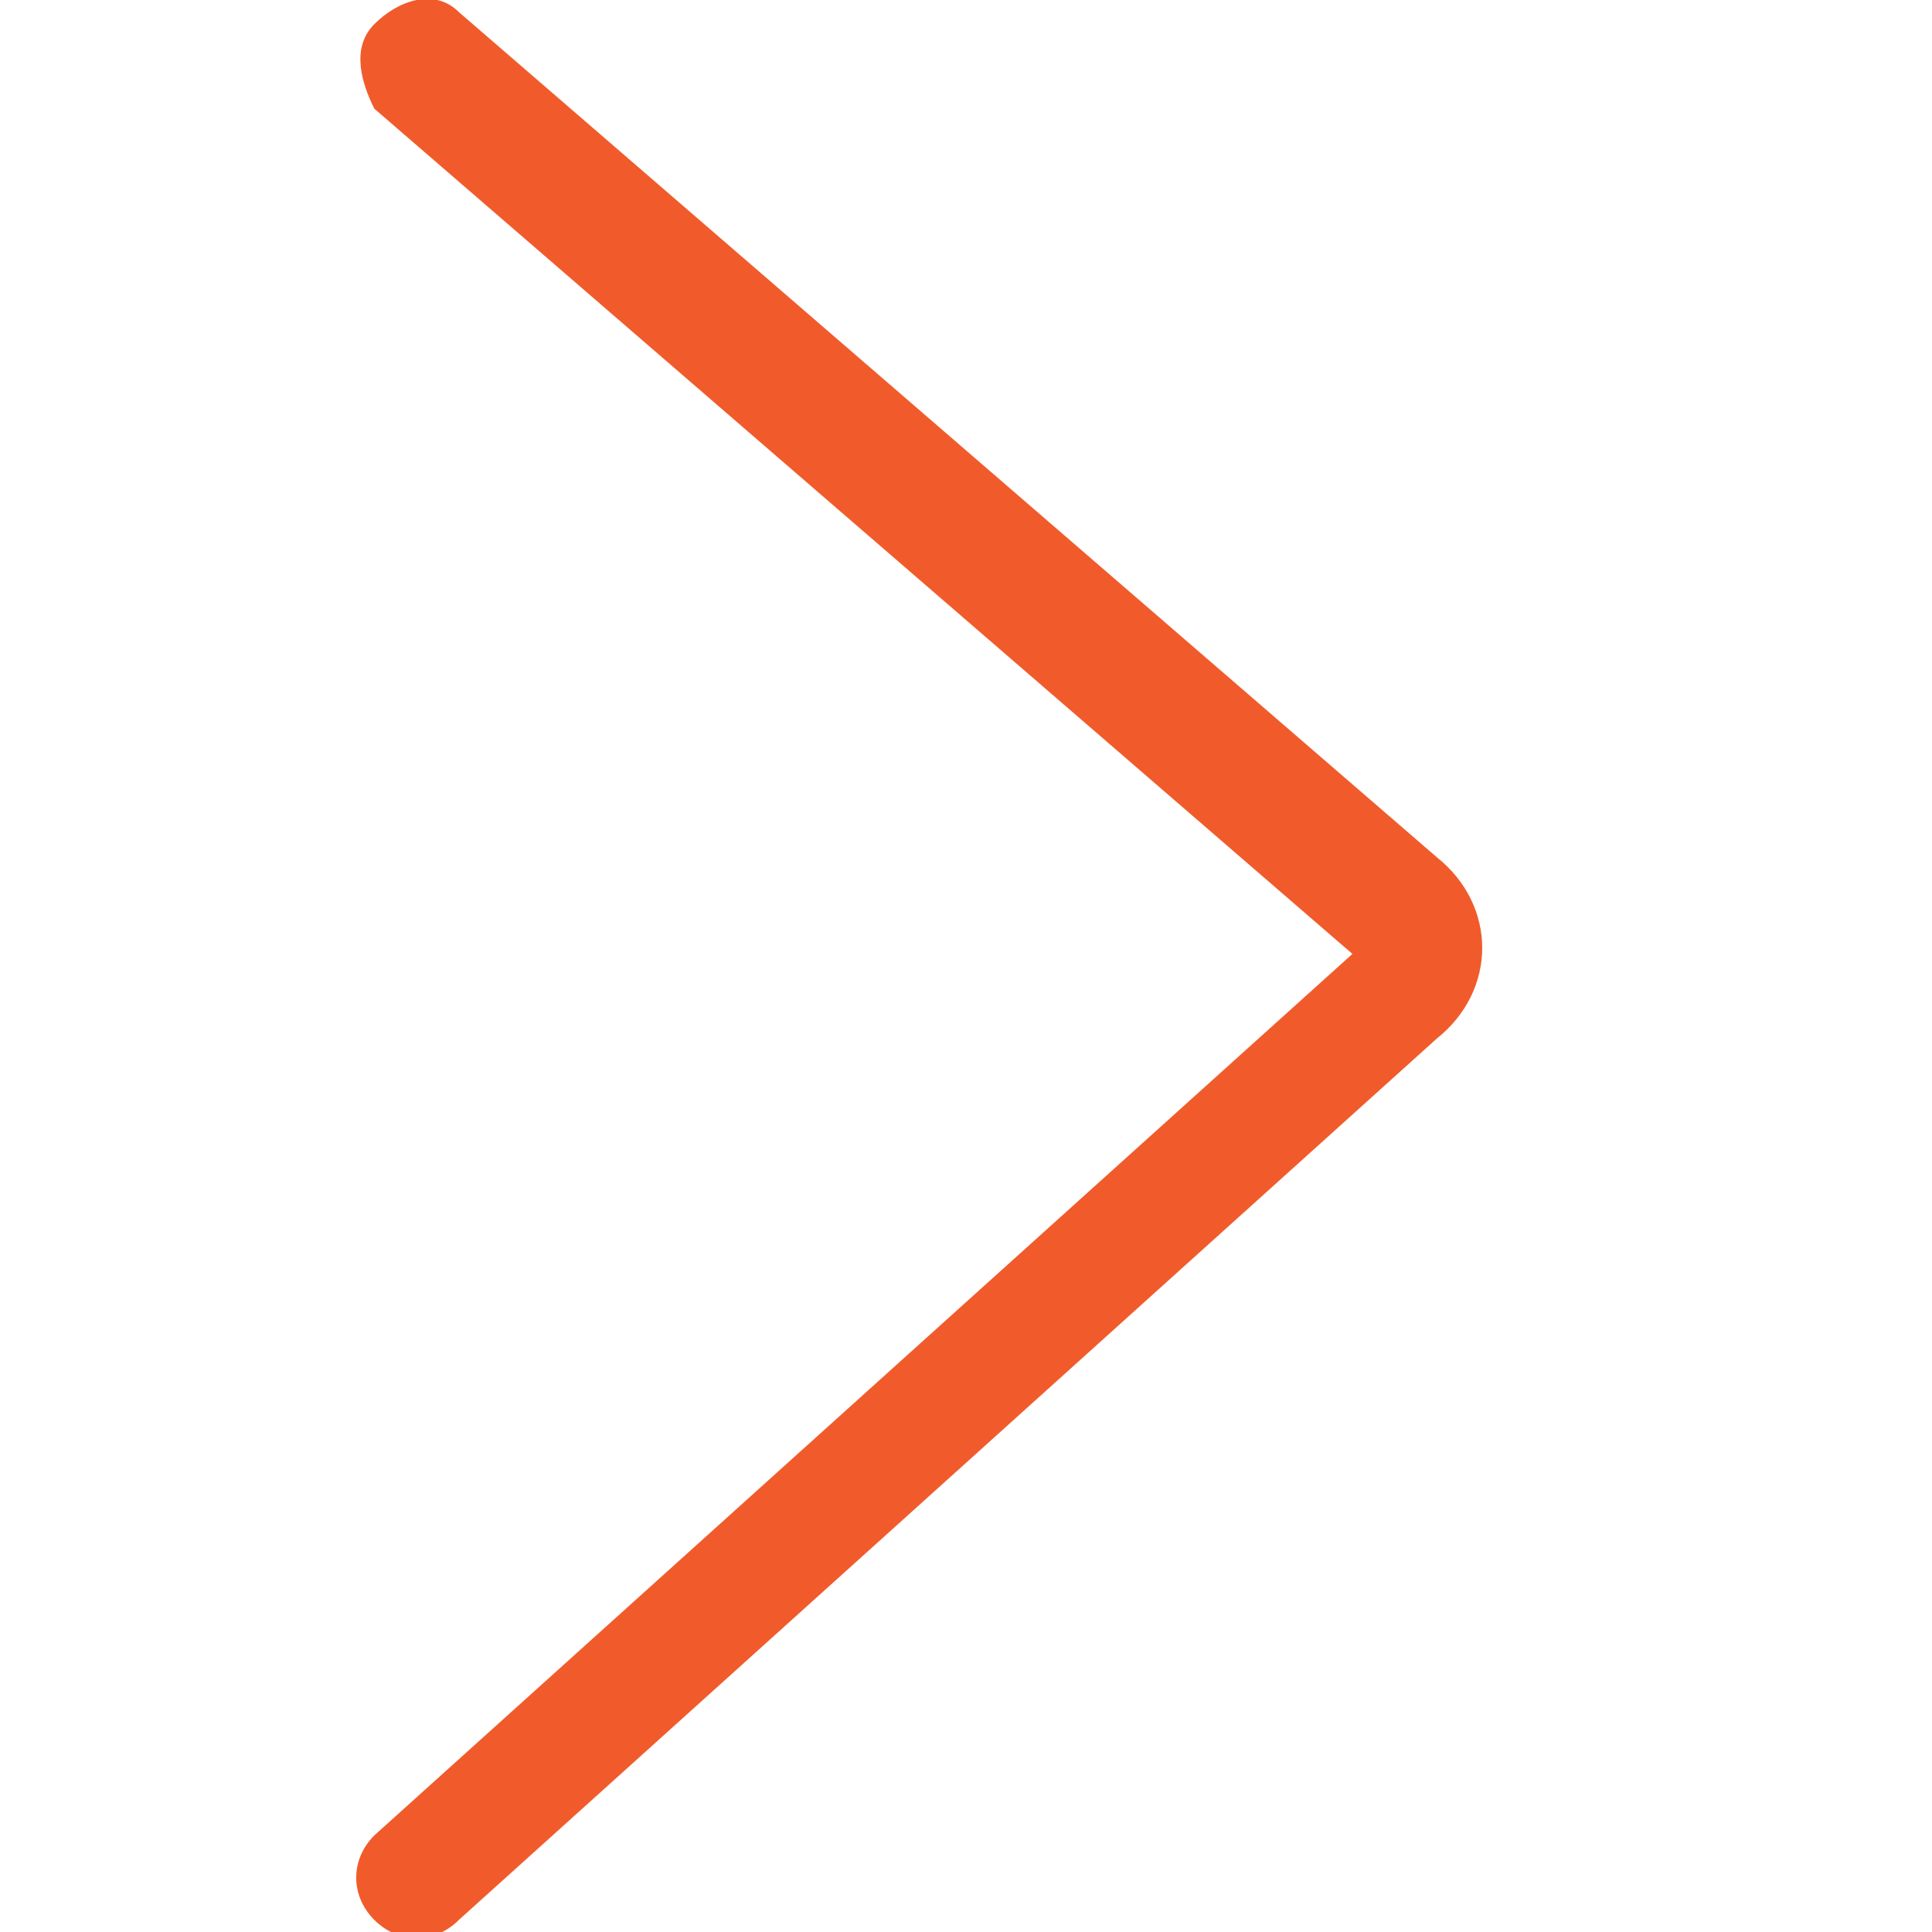 <?xml version="1.0" encoding="utf-8"?>
<!-- Generator: Adobe Illustrator 27.2.0, SVG Export Plug-In . SVG Version: 6.00 Build 0)  -->
<svg version="1.1" id="Layer_1" xmlns="http://www.w3.org/2000/svg" xmlns:xlink="http://www.w3.org/1999/xlink" x="0px" y="0px"
	 viewBox="0 0 16 16" style="enable-background:new 0 0 16 16;" xml:space="preserve">
<rect x="0" y="0" width="16" height="16" fill="#333333" stroke="none"/>
<style type="text/css">
	.st0{clip-path:url(#SVGID_00000048465375970224718230000013425789576648041149_);}
	.st1{fill:#FFFFFF;}
	.st2{fill-rule:evenodd;clip-rule:evenodd;fill:#F15B2B;}
</style>
<g>
	<defs>
		<rect id="SVGID_1_" y="0" width="16" height="16"/>
	</defs>
	<clipPath id="SVGID_00000151539446009790032980000016624765634930993063_">
		<use xlink:href="#SVGID_1_"  style="overflow:visible;"/>
	</clipPath>
	<g style="clip-path:url(#SVGID_00000151539446009790032980000016624765634930993063_);">
		<rect y="0" class="st1" width="16" height="16"/>
		<path class="st2" d="M3.1,0.2C3.3,0,3.6-0.1,3.8,0.1l8.1,7c0.5,0.4,0.5,1.1,0,1.5l-8.1,7.3c-0.2,0.2-0.5,0.2-0.7,0s-0.2-0.5,0-0.7
			l8.1-7.3l-8.1-7C3,0.7,2.9,0.4,3.1,0.2z"/>
	</g>
</g>
</svg>
